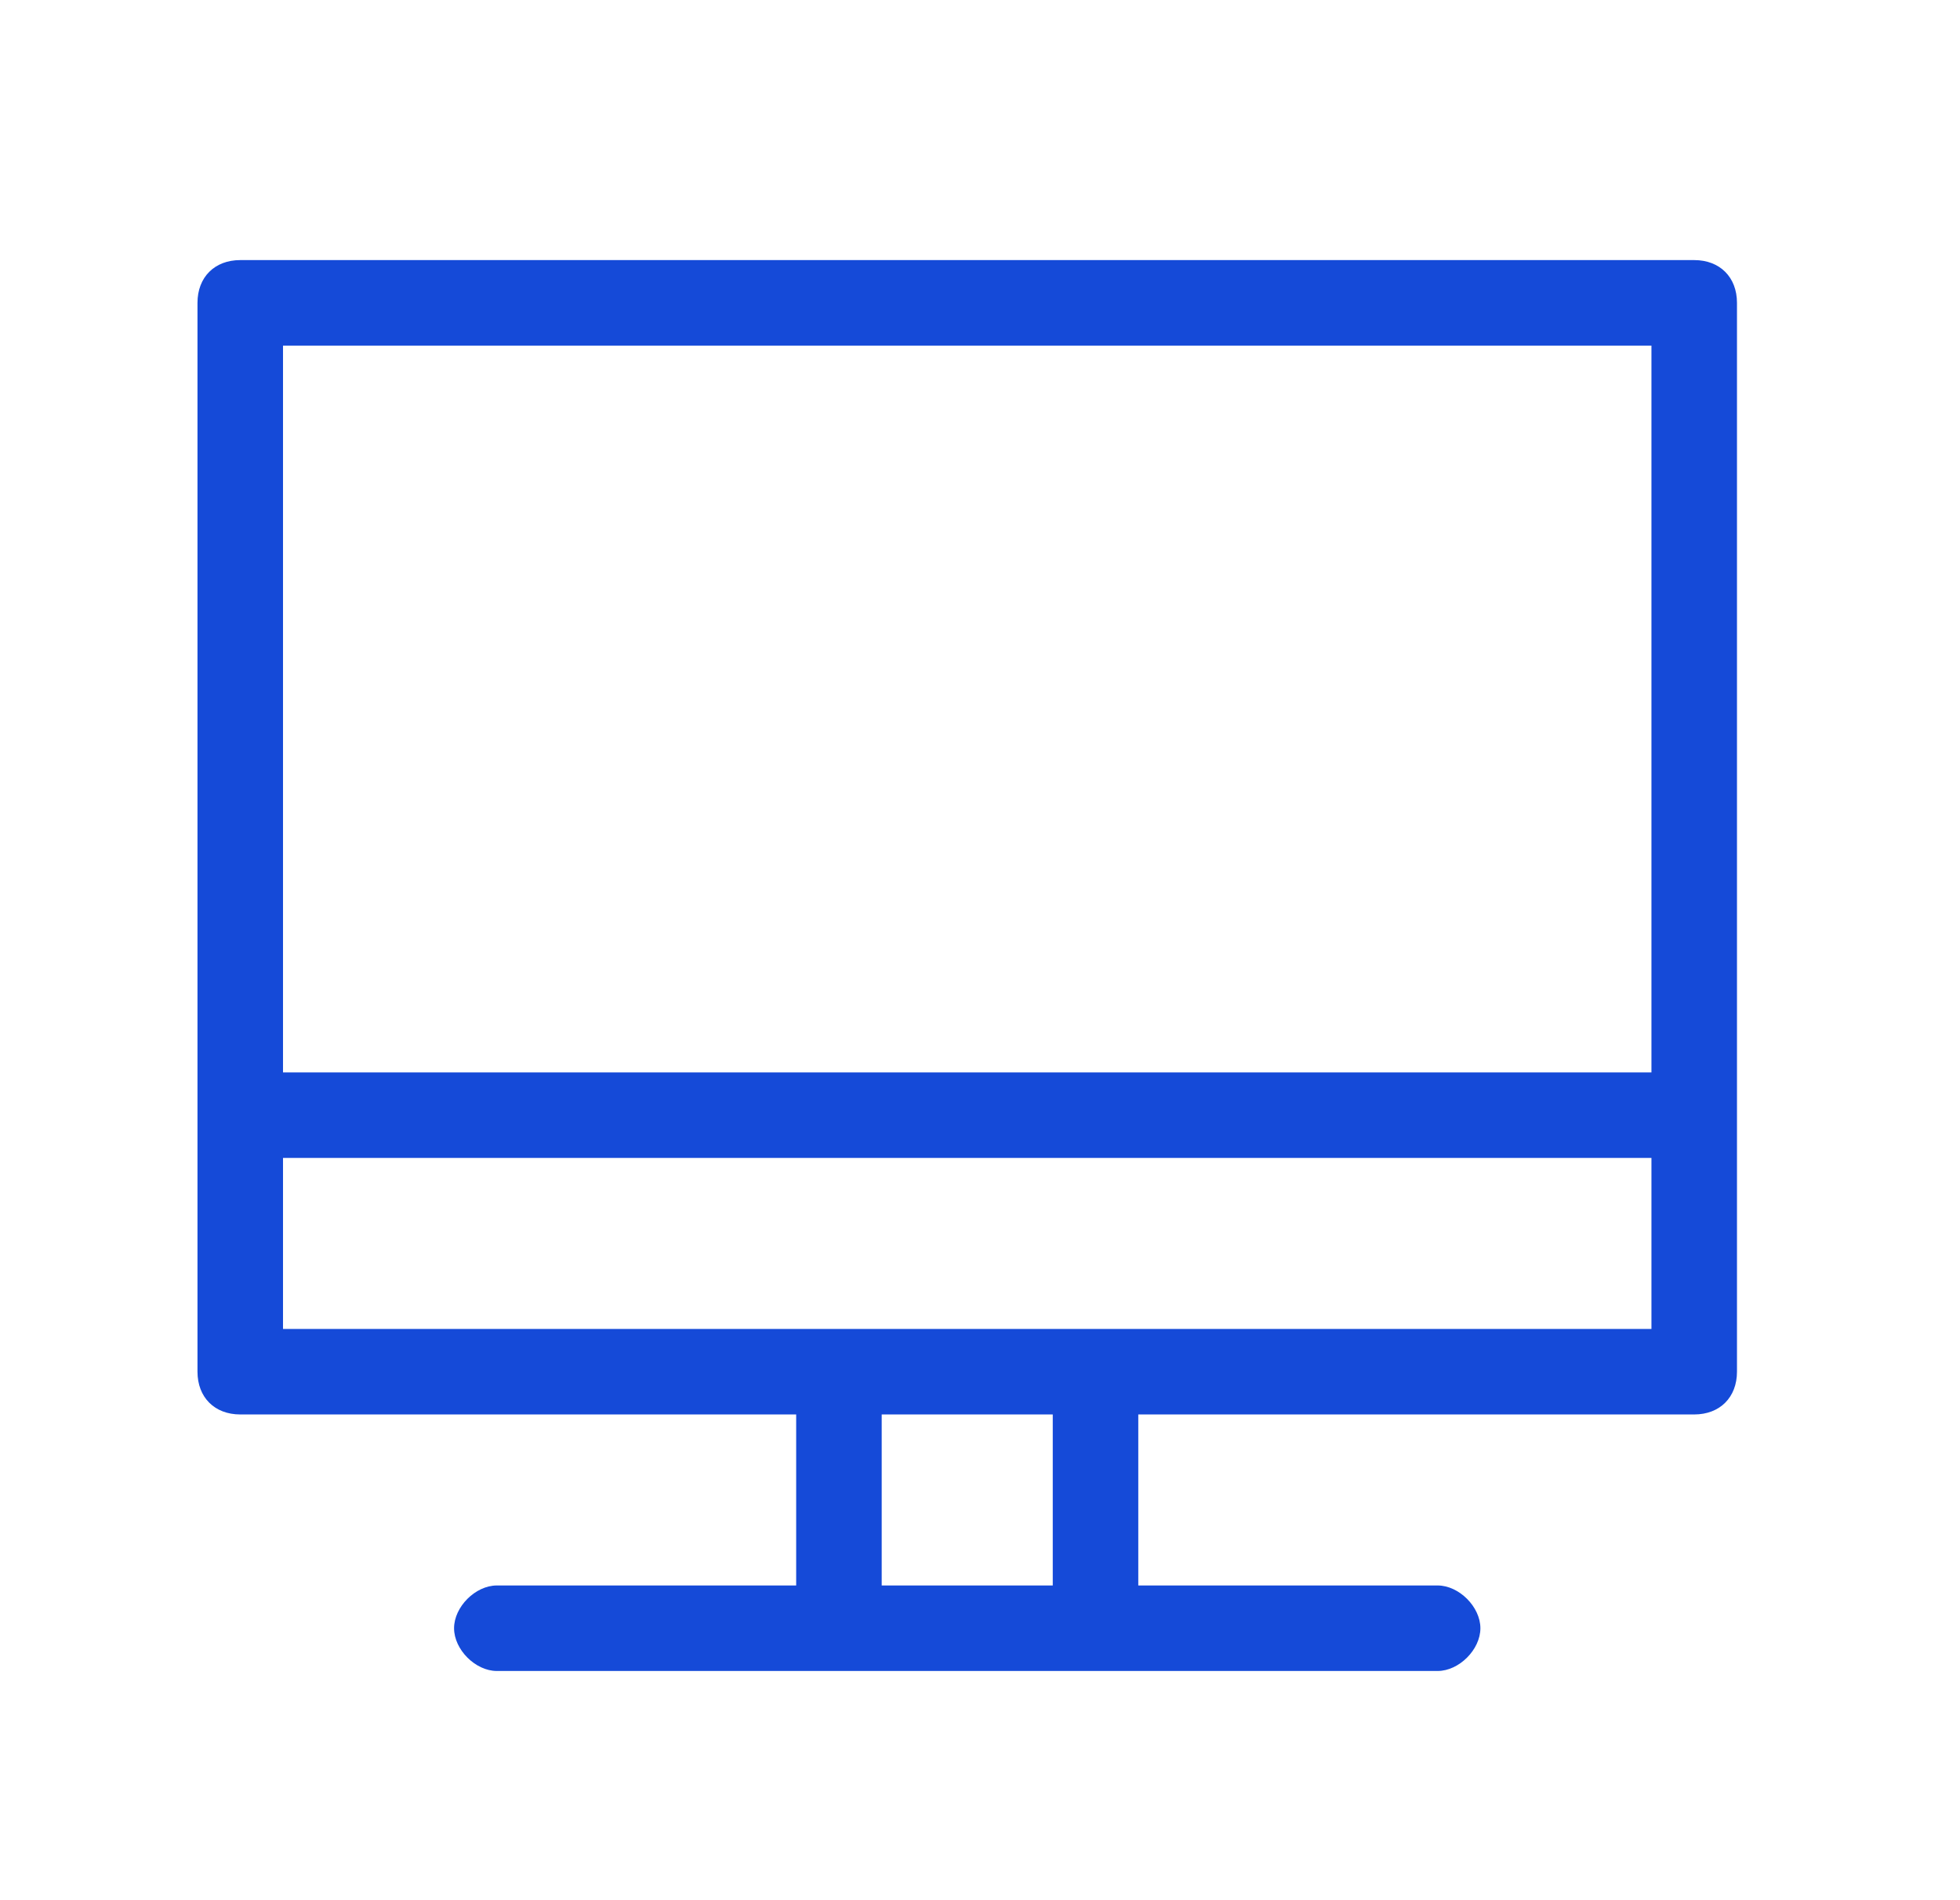 <?xml version="1.0" encoding="UTF-8"?>
<svg width="33px" height="32px" viewBox="0 0 33 32" version="1.1" xmlns="http://www.w3.org/2000/svg" xmlns:xlink="http://www.w3.org/1999/xlink">
    <title>编组 9</title>
    <g id="应用平台" stroke="none" stroke-width="1" fill="none" fill-rule="evenodd">
        <g id="应用平台鼠标hover状态" transform="translate(-147, -1186)" fill="#154AD8" fill-rule="nonzero">
            <g id="编组-9" transform="translate(147.385, 1186)">
                <g id="编组-7备份-7" opacity="0">
                    <rect id="矩形备份" x="0" y="0" width="31.68" height="31.68"></rect>
                </g>
                <g id="办公备份" transform="translate(1.5, 1.5)">
                    <rect id="矩形" opacity="0" x="0" y="0" width="28.8" height="28.8"></rect>
                    <path d="M26.64,2.88 L2.16,2.88 C1.728,2.88 1.44,3.168 1.44,3.6 L1.44,21.6 C1.44,22.032 1.728,22.32 2.16,22.32 L11.52,22.32 L11.52,25.2 L6.48,25.2 C6.12,25.2 5.76,25.56 5.76,25.92 C5.76,26.28 6.12,26.64 6.48,26.64 L22.32,26.64 C22.68,26.64 23.04,26.28 23.04,25.92 C23.04,25.56 22.68,25.2 22.32,25.2 L17.28,25.2 L17.28,22.32 L26.64,22.32 C27.072,22.32 27.36,22.032 27.36,21.6 L27.36,3.6 C27.36,3.168 27.072,2.88 26.64,2.88 Z M25.92,4.32 L25.92,16.56 L2.88,16.56 L2.88,4.32 L25.92,4.32 Z M15.84,25.2 L12.96,25.2 L12.96,22.32 L15.84,22.32 L15.84,25.2 Z M2.88,20.88 L2.88,18 L25.92,18 L25.92,20.88 L2.88,20.88 Z" id="形状"></path>
                </g>
            </g>
        </g>
    </g>
</svg>